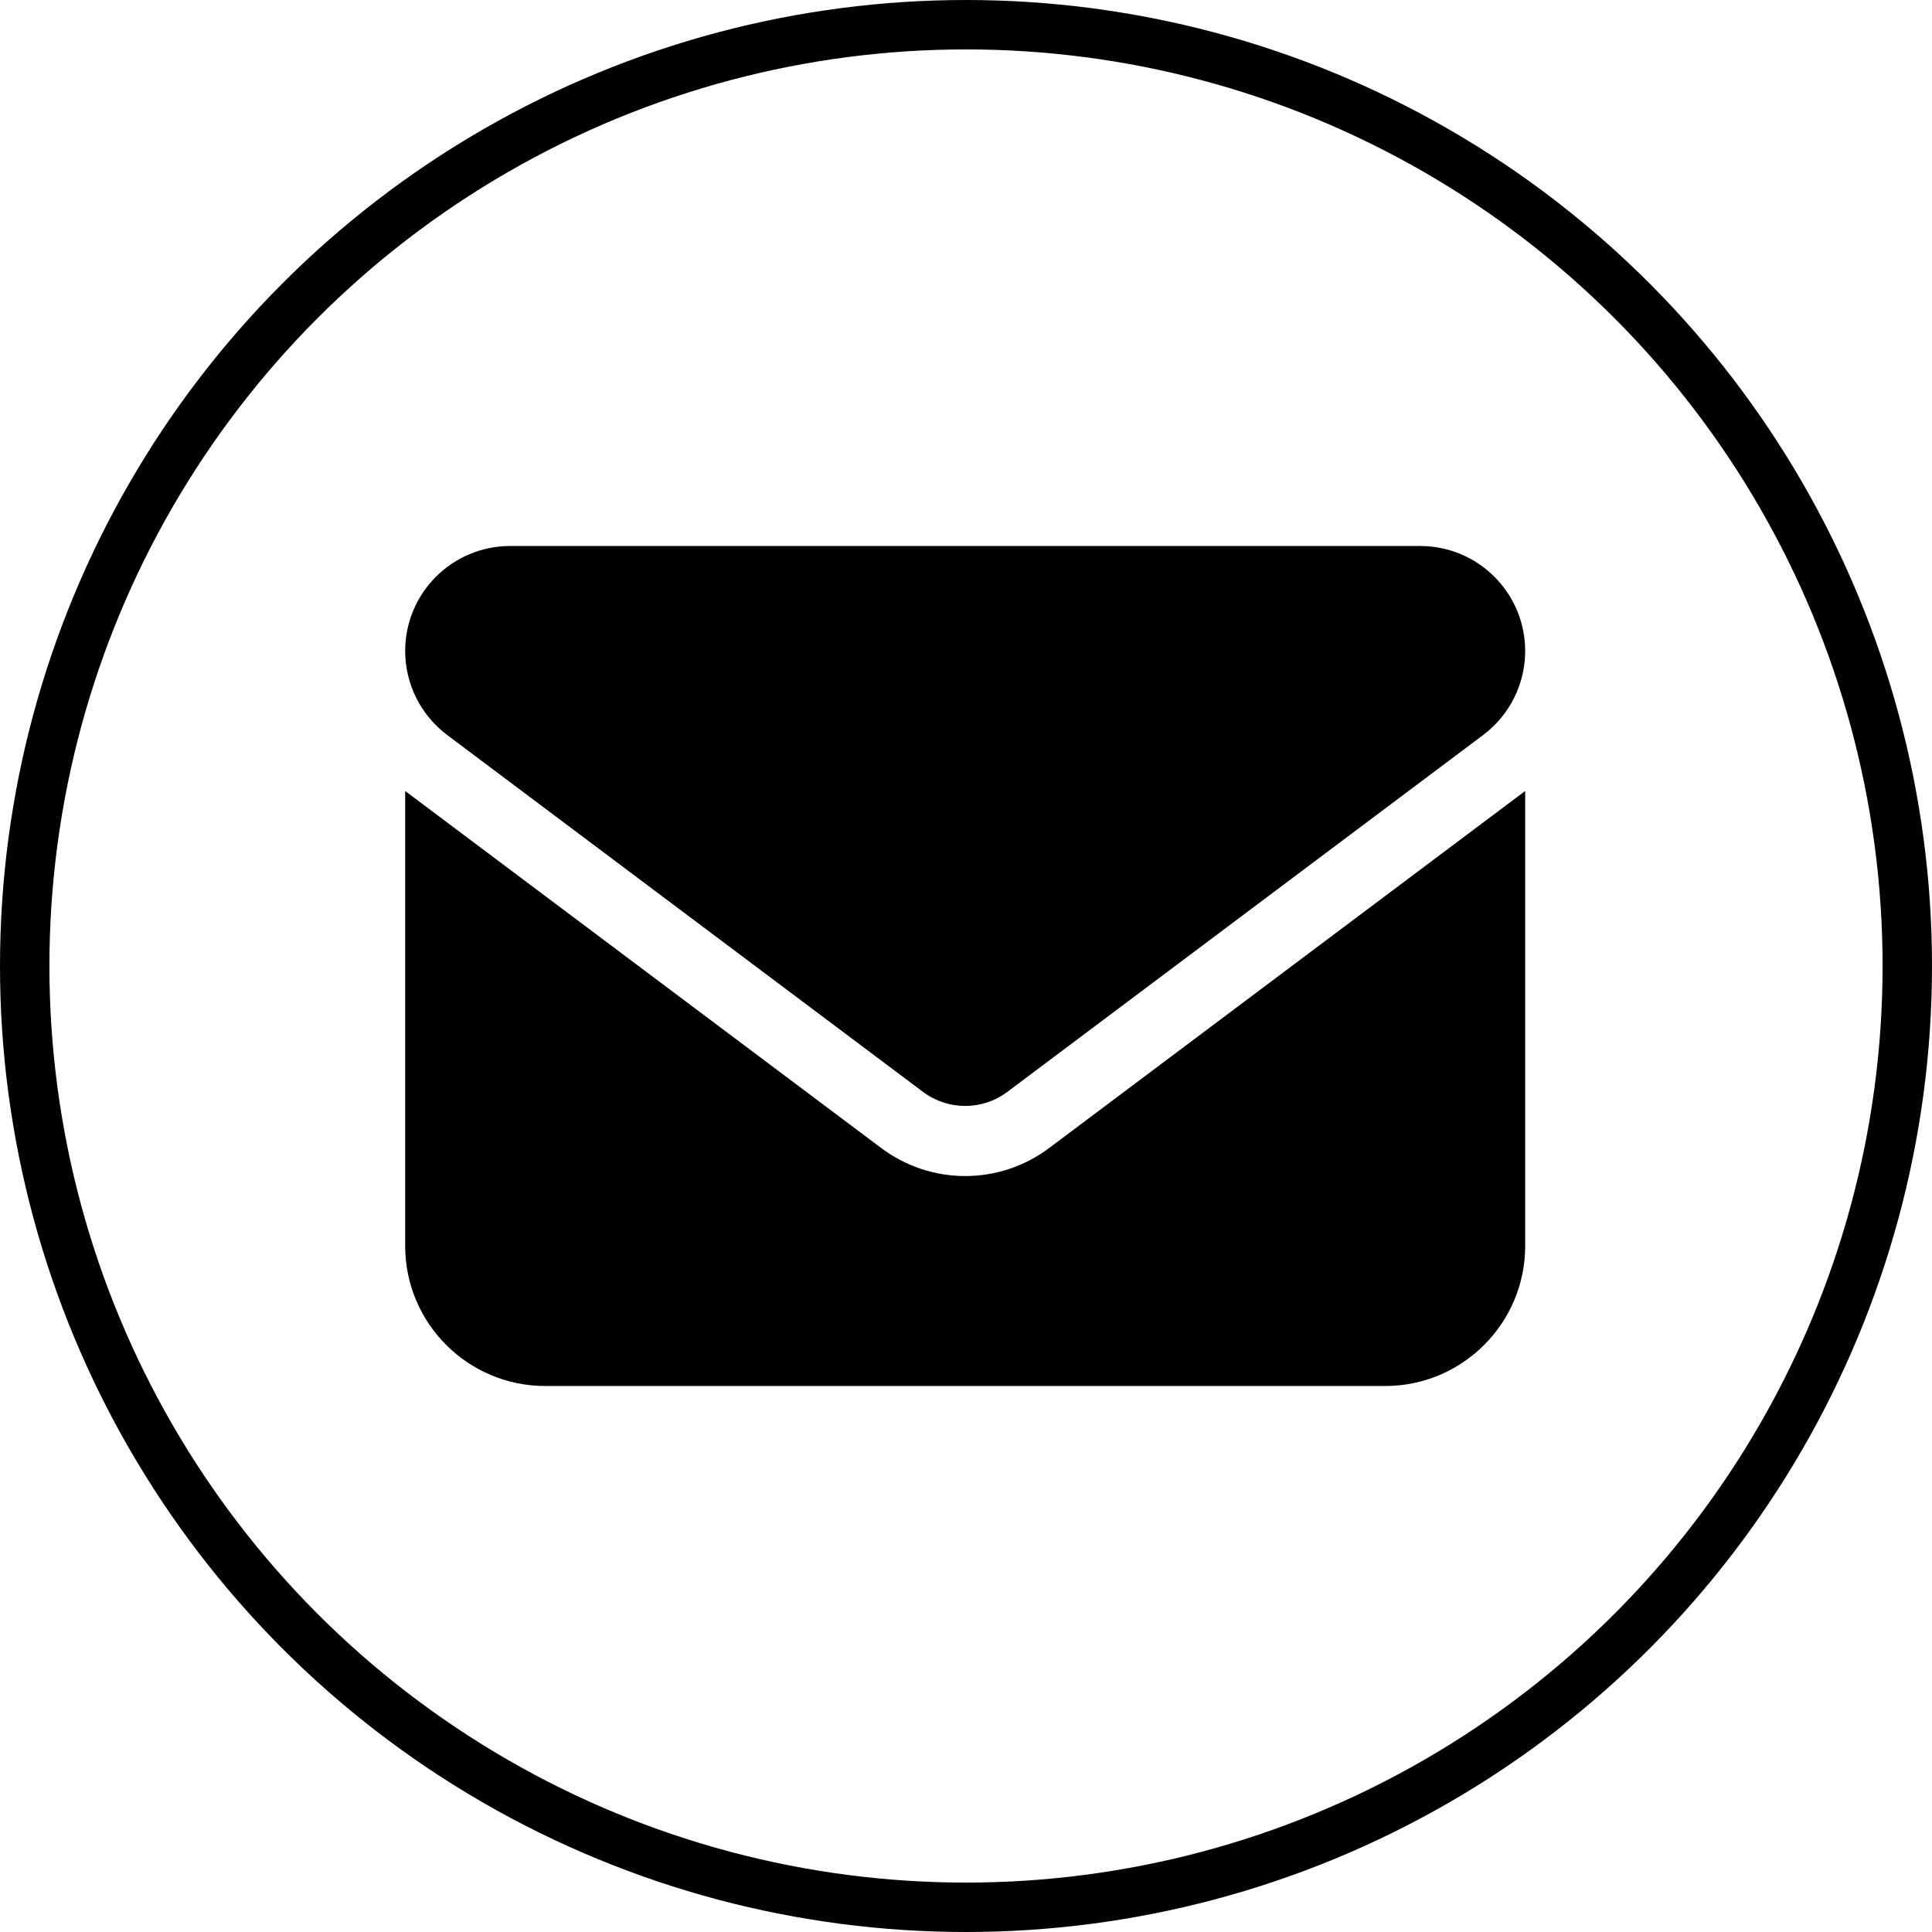 <svg width="782" height="782" viewBox="0 0 782 782" fill="none" xmlns="http://www.w3.org/2000/svg">
  <circle cx="391" cy="391" r="381" fill="none" stroke="currentColor" stroke-width="20"/>
  <path fill="currentColor" d="M206.5 221C183.036 221 164 240.036 164 263.5C164 276.87 170.286 289.443 181 297.5L373.667 442C383.76 449.526 397.573 449.526 407.667 442L600.333 297.5C611.047 289.443 617.333 276.87 617.333 263.5C617.333 240.036 598.297 221 574.833 221H206.5ZM164 320.167V504.333C164 535.589 189.411 561 220.667 561H560.667C591.922 561 617.333 535.589 617.333 504.333V320.167L424.667 464.667C404.479 479.807 376.854 479.807 356.667 464.667L164 320.167Z"/>
</svg>
